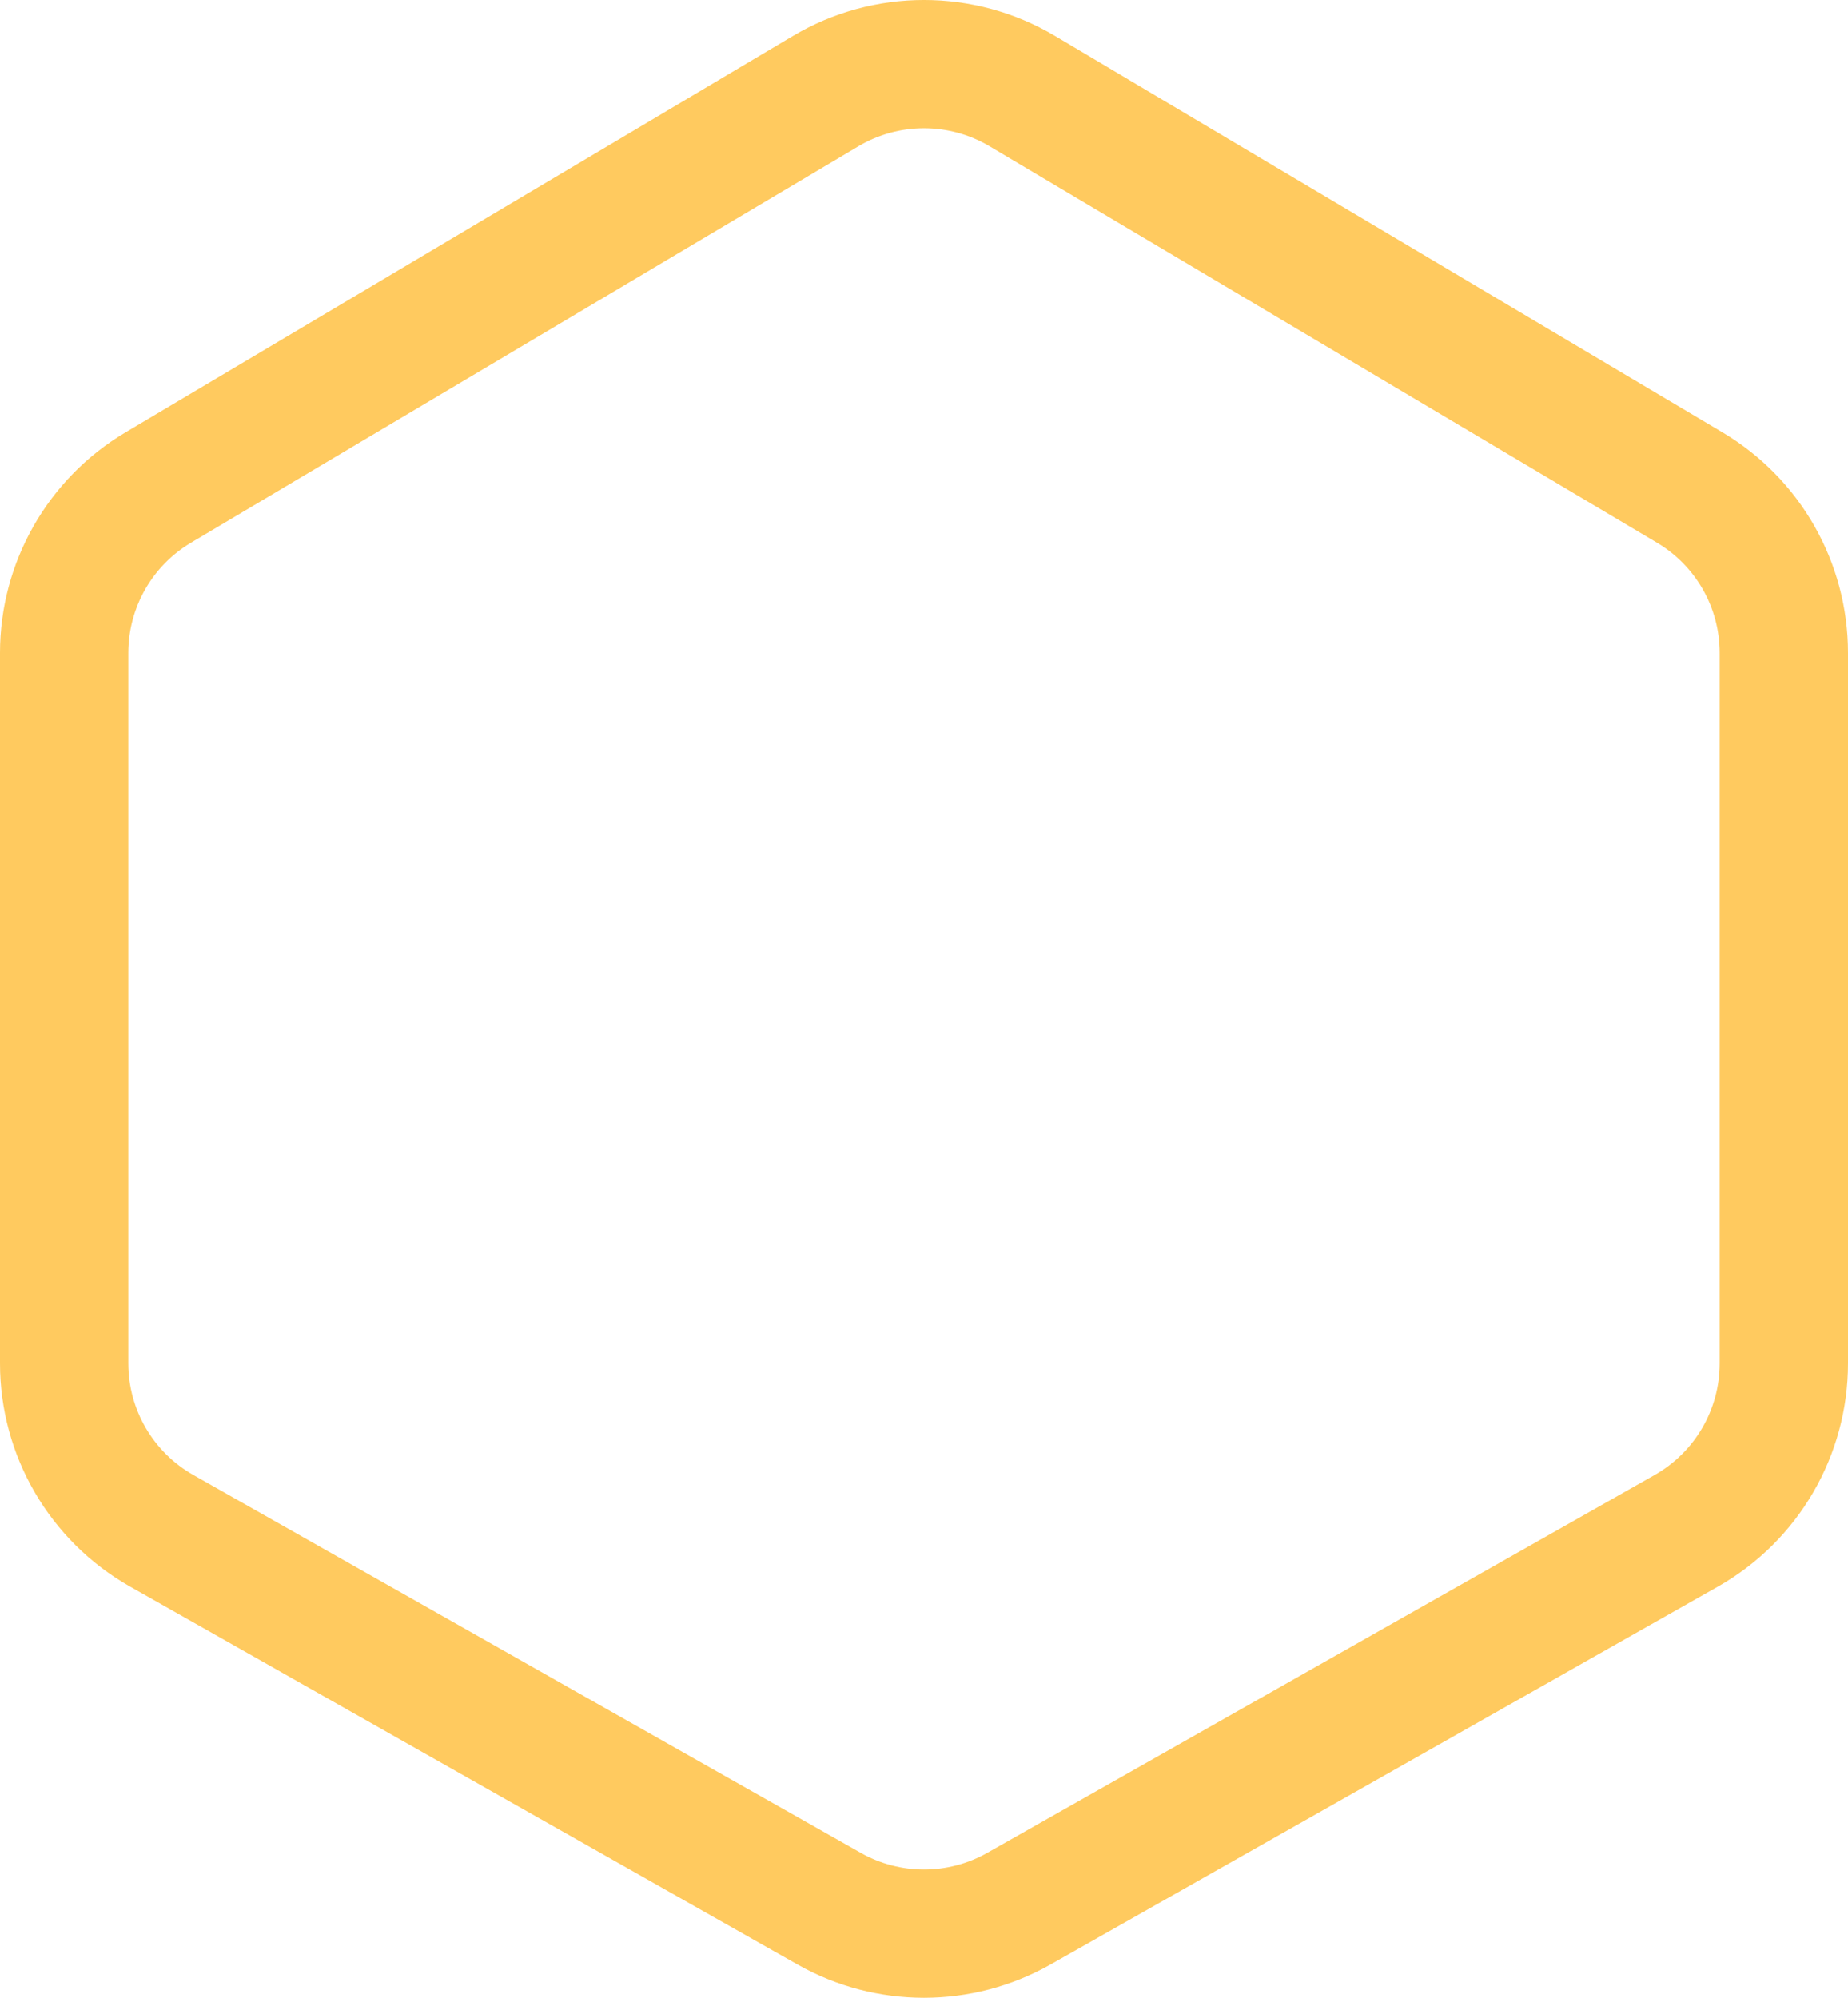 <svg width="74" height="80" viewBox="0 0 74 80" fill="none" xmlns="http://www.w3.org/2000/svg">
<path fill-rule="evenodd" clip-rule="evenodd" d="M68.861 54.597V26.144C68.861 24.332 67.906 22.654 66.347 21.729L39.625 5.857C38.007 4.896 35.993 4.896 34.375 5.857L7.653 21.729C6.094 22.654 5.139 24.332 5.139 26.144V54.597C5.139 56.448 6.134 58.155 7.745 59.067L34.467 74.196C36.038 75.086 37.962 75.086 39.533 74.196L66.255 59.067C67.866 58.155 68.861 56.448 68.861 54.597ZM5.027 17.313C1.91 19.164 0 22.52 0 26.144V54.597C0 58.298 1.991 61.712 5.212 63.536L31.934 78.666C35.077 80.445 38.923 80.445 42.066 78.666L68.788 63.536C72.009 61.712 74 58.298 74 54.597V26.144C74 22.52 72.09 19.164 68.972 17.313L42.25 1.442C39.014 -0.481 34.986 -0.481 31.75 1.442L5.027 17.313Z" fill="#FFCA5F"/>
</svg>
